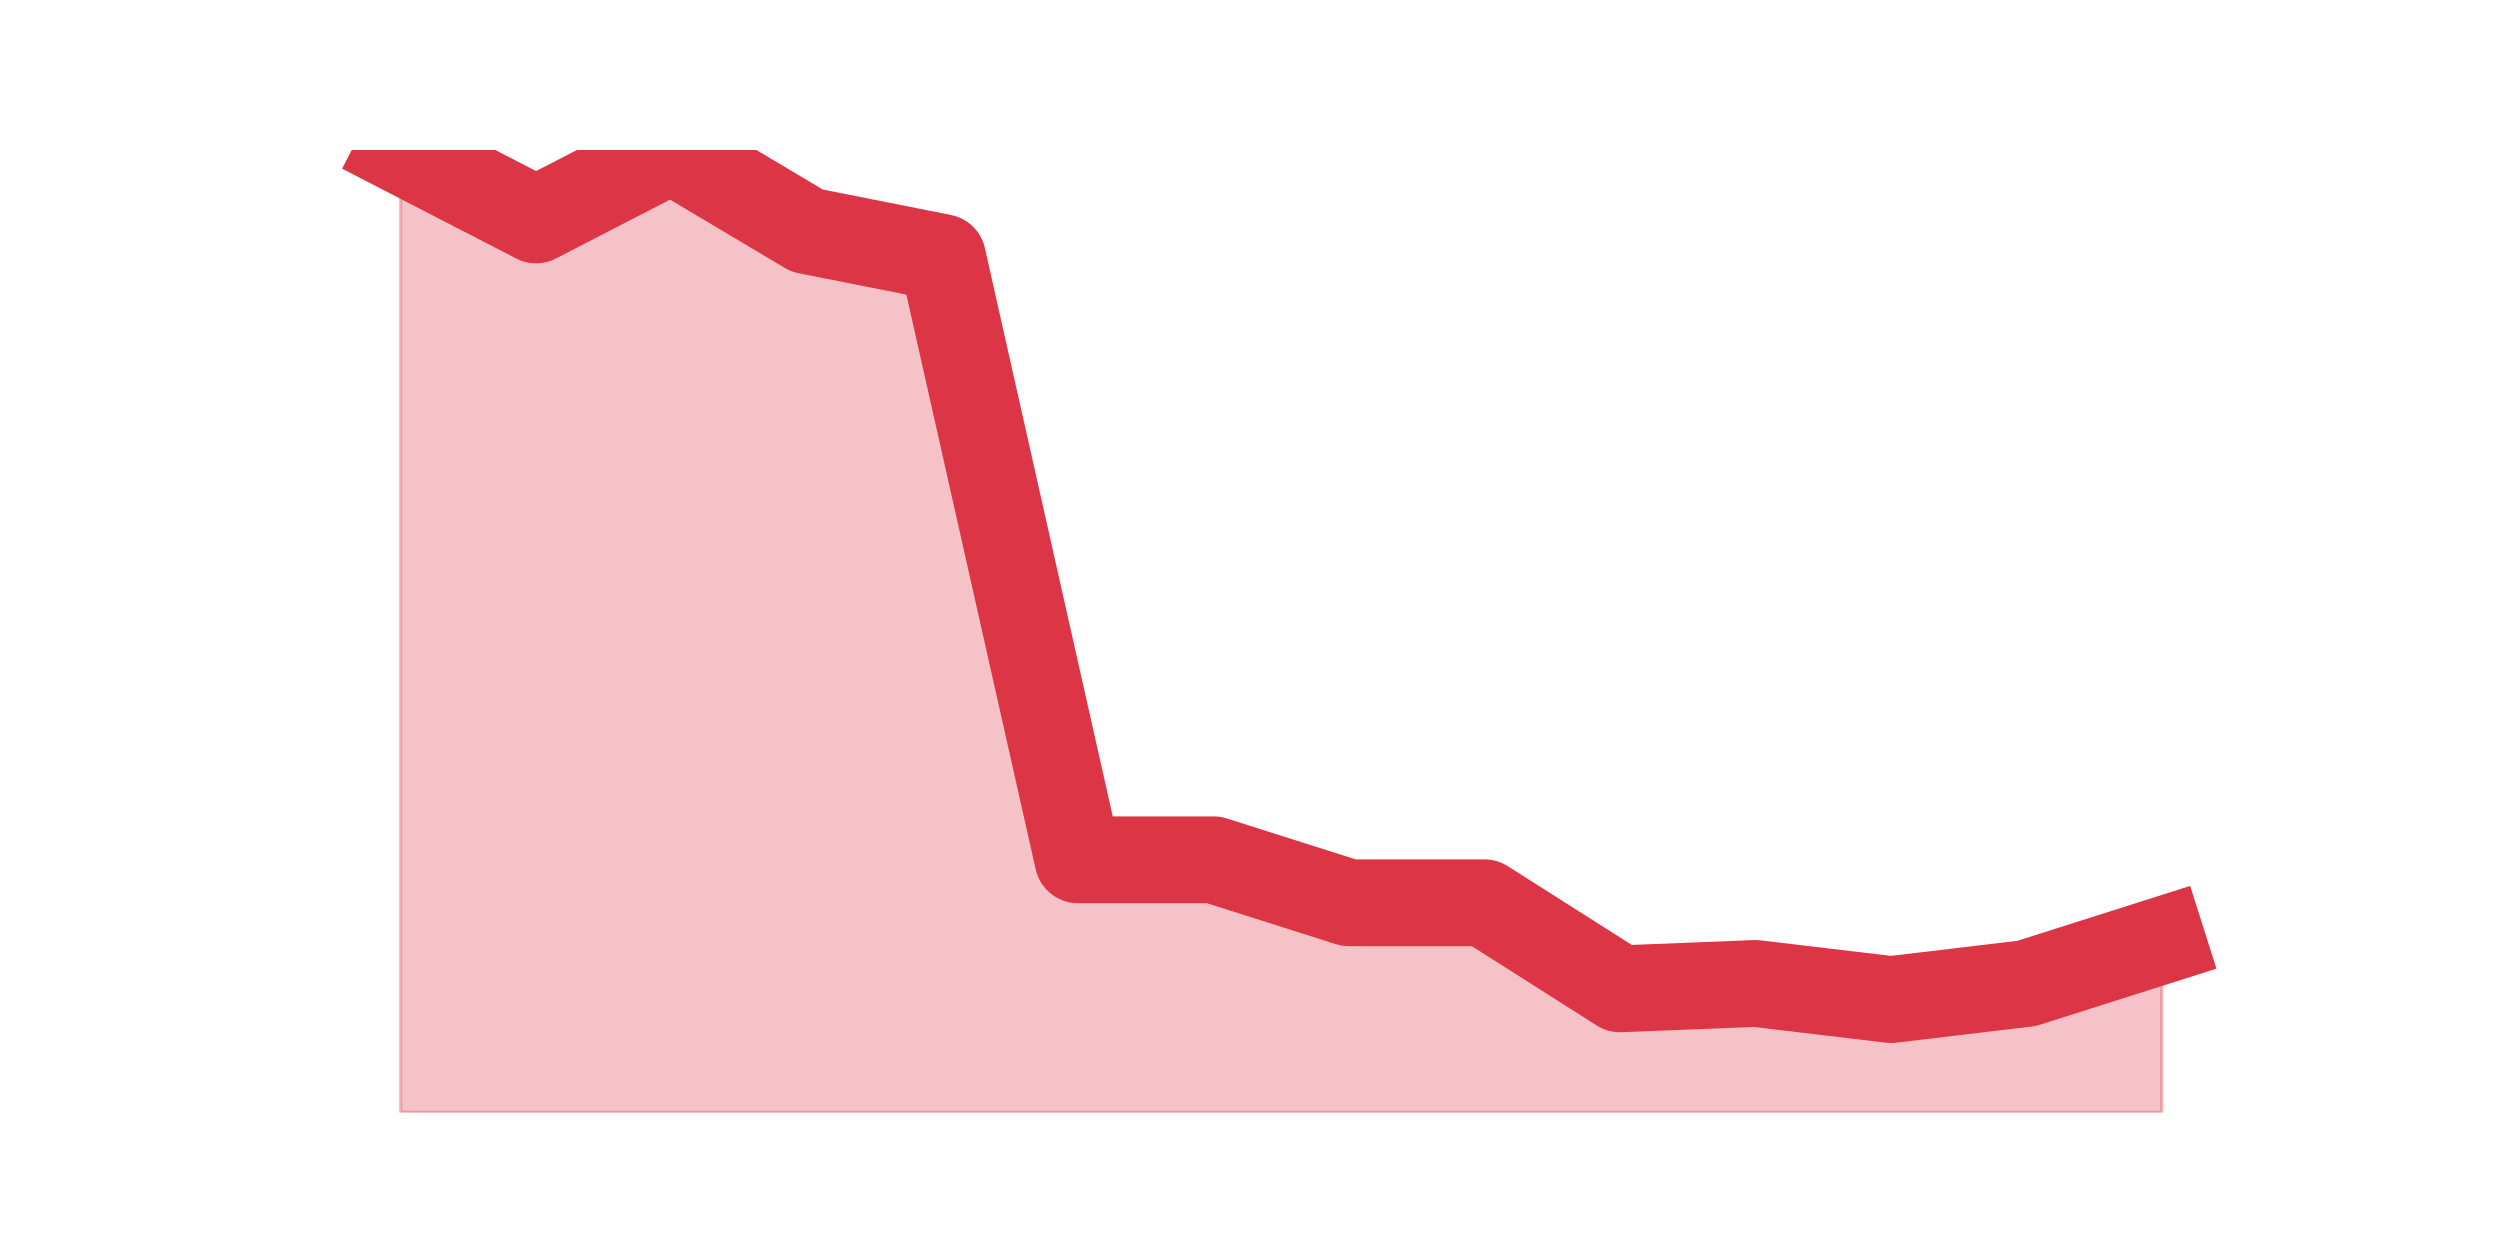 <?xml version="1.0" encoding="utf-8" standalone="no"?>
<!DOCTYPE svg PUBLIC "-//W3C//DTD SVG 1.1//EN"
  "http://www.w3.org/Graphics/SVG/1.1/DTD/svg11.dtd">
<svg height="360pt" version="1.1" viewBox="0 0 720 360" width="720pt" xmlns="http://www.w3.org/2000/svg" xmlns:xlink="http://www.w3.org/1999/xlink">
 <defs>
  <style type="text/css">*{stroke-linecap:butt;stroke-linejoin:round;}</style>
 </defs>
 <g id="figure_1">
  <g id="patch_1">
   <path d="M 0 360 
L 720 360 
L 720 0 
L 0 0 
z
" style="fill:none;"/>
  </g>
  <g id="axes_1">
   <g id="matplotlib.axis_1"/>
   <g id="matplotlib.axis_2"/>
   <g id="PolyCollection_1">
    <defs>
     <path d="M 115.364 -316.8 
L 115.364 -39.6 
L 154.385 -39.6 
L 193.406 -39.6 
L 232.427 -39.6 
L 271.448 -39.6 
L 310.469 -39.6 
L 349.49 -39.6 
L 388.51 -39.6 
L 427.531 -39.6 
L 466.552 -39.6 
L 505.573 -39.6 
L 544.594 -39.6 
L 583.615 -39.6 
L 622.636 -39.6 
L 622.636 -89.155 
L 622.636 -89.155 
L 583.615 -76.766 
L 544.594 -72.121 
L 505.573 -76.766 
L 466.552 -75.218 
L 427.531 -99.996 
L 388.51 -99.996 
L 349.49 -112.384 
L 310.469 -112.384 
L 271.448 -285.828 
L 232.427 -293.571 
L 193.406 -316.8 
L 154.385 -296.668 
L 115.364 -316.8 
z
" id="m4a77887c88" style="stroke:#dc3545;stroke-opacity:0.3;"/>
    </defs>
    <g clip-path="url(#pb533a1ff60)">
     <use style="fill:#dc3545;fill-opacity:0.3;stroke:#dc3545;stroke-opacity:0.3;" x="0" xlink:href="#m4a77887c88" y="360"/>
    </g>
   </g>
   <g id="line2d_1">
    <path clip-path="url(#pb533a1ff60)" d="M 115.364 43.2 
L 154.385 63.332 
L 193.406 43.2 
L 232.427 66.429 
L 271.448 74.172 
L 310.469 247.616 
L 349.49 247.616 
L 388.51 260.004 
L 427.531 260.004 
L 466.552 284.782 
L 505.573 283.234 
L 544.594 287.879 
L 583.615 283.234 
L 622.636 270.845 
" style="fill:none;stroke:#dc3545;stroke-linecap:square;stroke-width:25;"/>
   </g>
  </g>
 </g>
 <defs>
  <clipPath id="pb533a1ff60">
   <rect height="277.2" width="558" x="90" y="43.2"/>
  </clipPath>
 </defs>
</svg>
